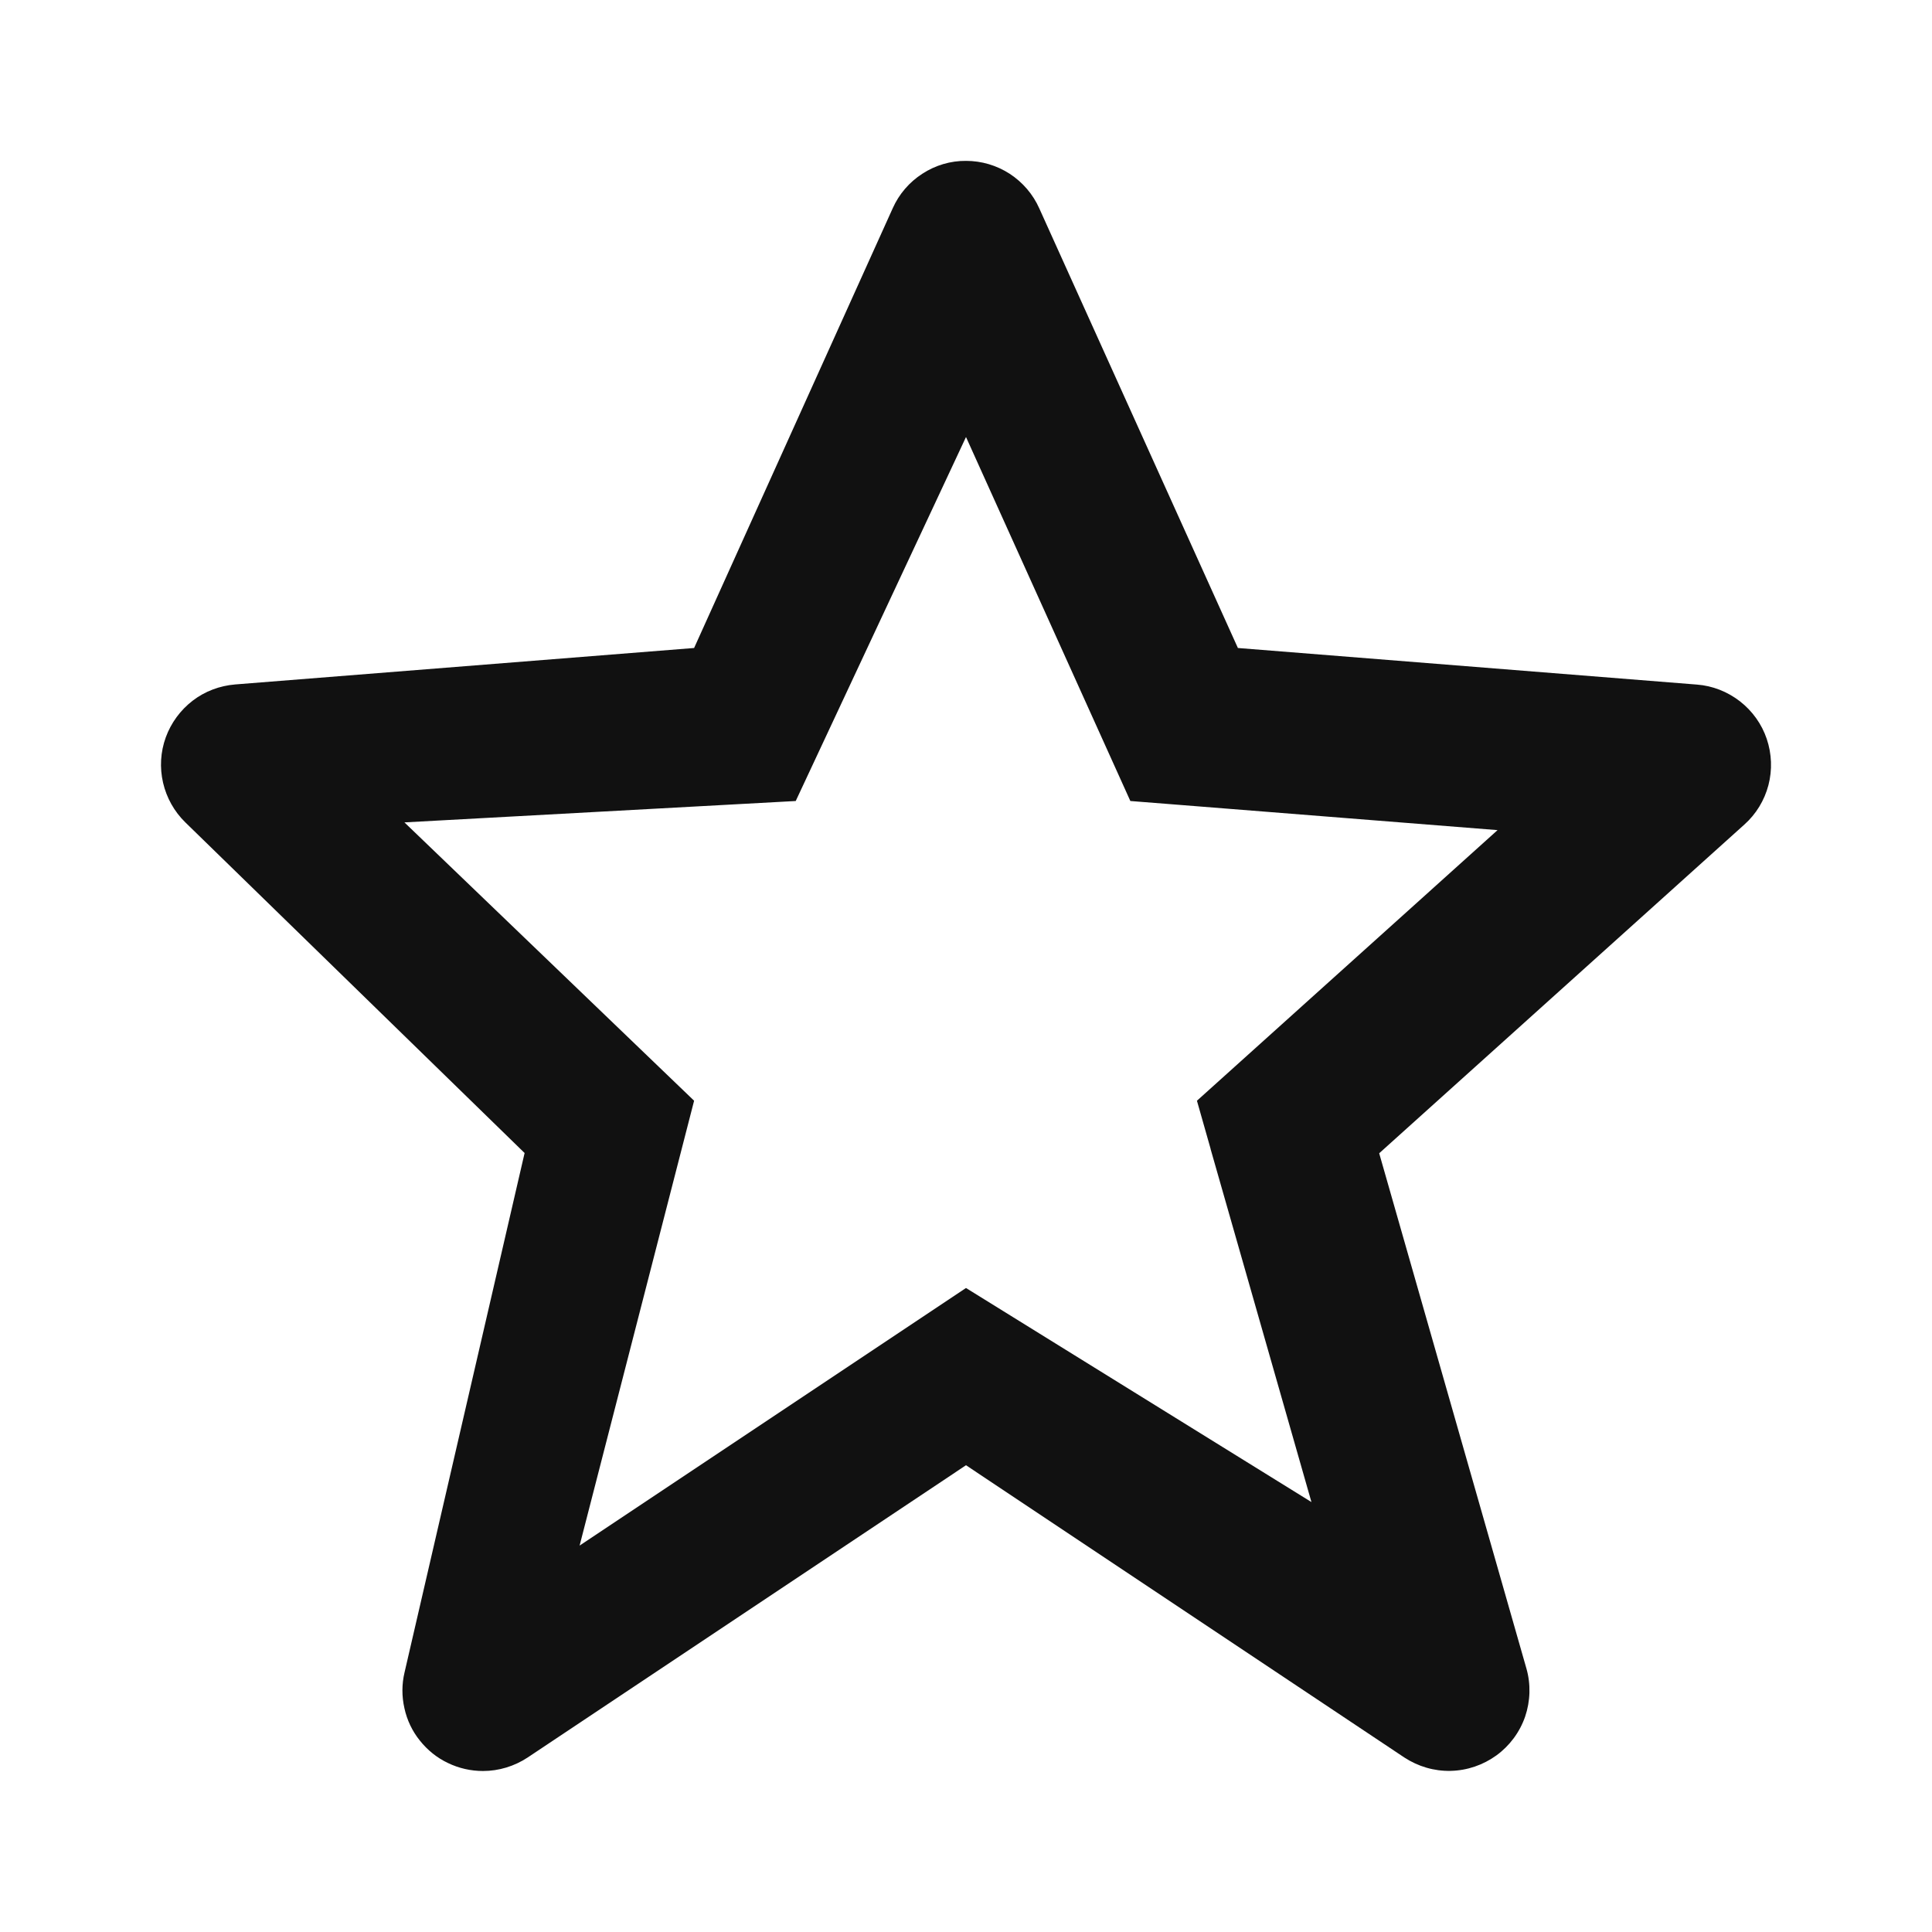 <svg width="15" height="15" viewBox="0 0 15 15" fill="none" xmlns="http://www.w3.org/2000/svg">
<path d="M3.141 12.984C3.119 13.076 3.119 13.171 3.14 13.263C3.16 13.355 3.201 13.441 3.26 13.514C3.319 13.588 3.393 13.648 3.478 13.688C3.563 13.729 3.656 13.75 3.75 13.75C3.873 13.75 3.994 13.713 4.097 13.645L7.5 11.376L10.903 13.645C11.01 13.715 11.135 13.752 11.263 13.749C11.391 13.746 11.514 13.704 11.618 13.629C11.721 13.554 11.799 13.449 11.841 13.328C11.882 13.207 11.886 13.076 11.851 12.954L10.708 8.954L13.543 6.402C13.634 6.321 13.699 6.214 13.73 6.096C13.761 5.977 13.756 5.853 13.717 5.737C13.678 5.621 13.605 5.52 13.509 5.445C13.412 5.37 13.296 5.324 13.174 5.315L9.611 5.031L8.069 1.618C8.02 1.508 7.94 1.415 7.839 1.349C7.738 1.284 7.621 1.249 7.5 1.249C7.38 1.248 7.262 1.283 7.161 1.349C7.06 1.414 6.98 1.507 6.931 1.617L5.389 5.031L1.826 5.314C1.706 5.324 1.591 5.367 1.496 5.44C1.401 5.513 1.328 5.612 1.287 5.725C1.246 5.838 1.239 5.96 1.266 6.077C1.293 6.194 1.353 6.301 1.439 6.385L4.073 8.952L3.141 12.984ZM7.5 3.393L8.776 6.219L9.144 6.248L11.627 6.445L9.583 8.285L9.582 8.286L9.293 8.546L9.399 8.919V8.921L10.182 11.662L7.5 10L4.5 12L5.389 8.546L3.14 6.385L6.178 6.219L7.5 3.393Z" fill="#111111"/>
</svg>
